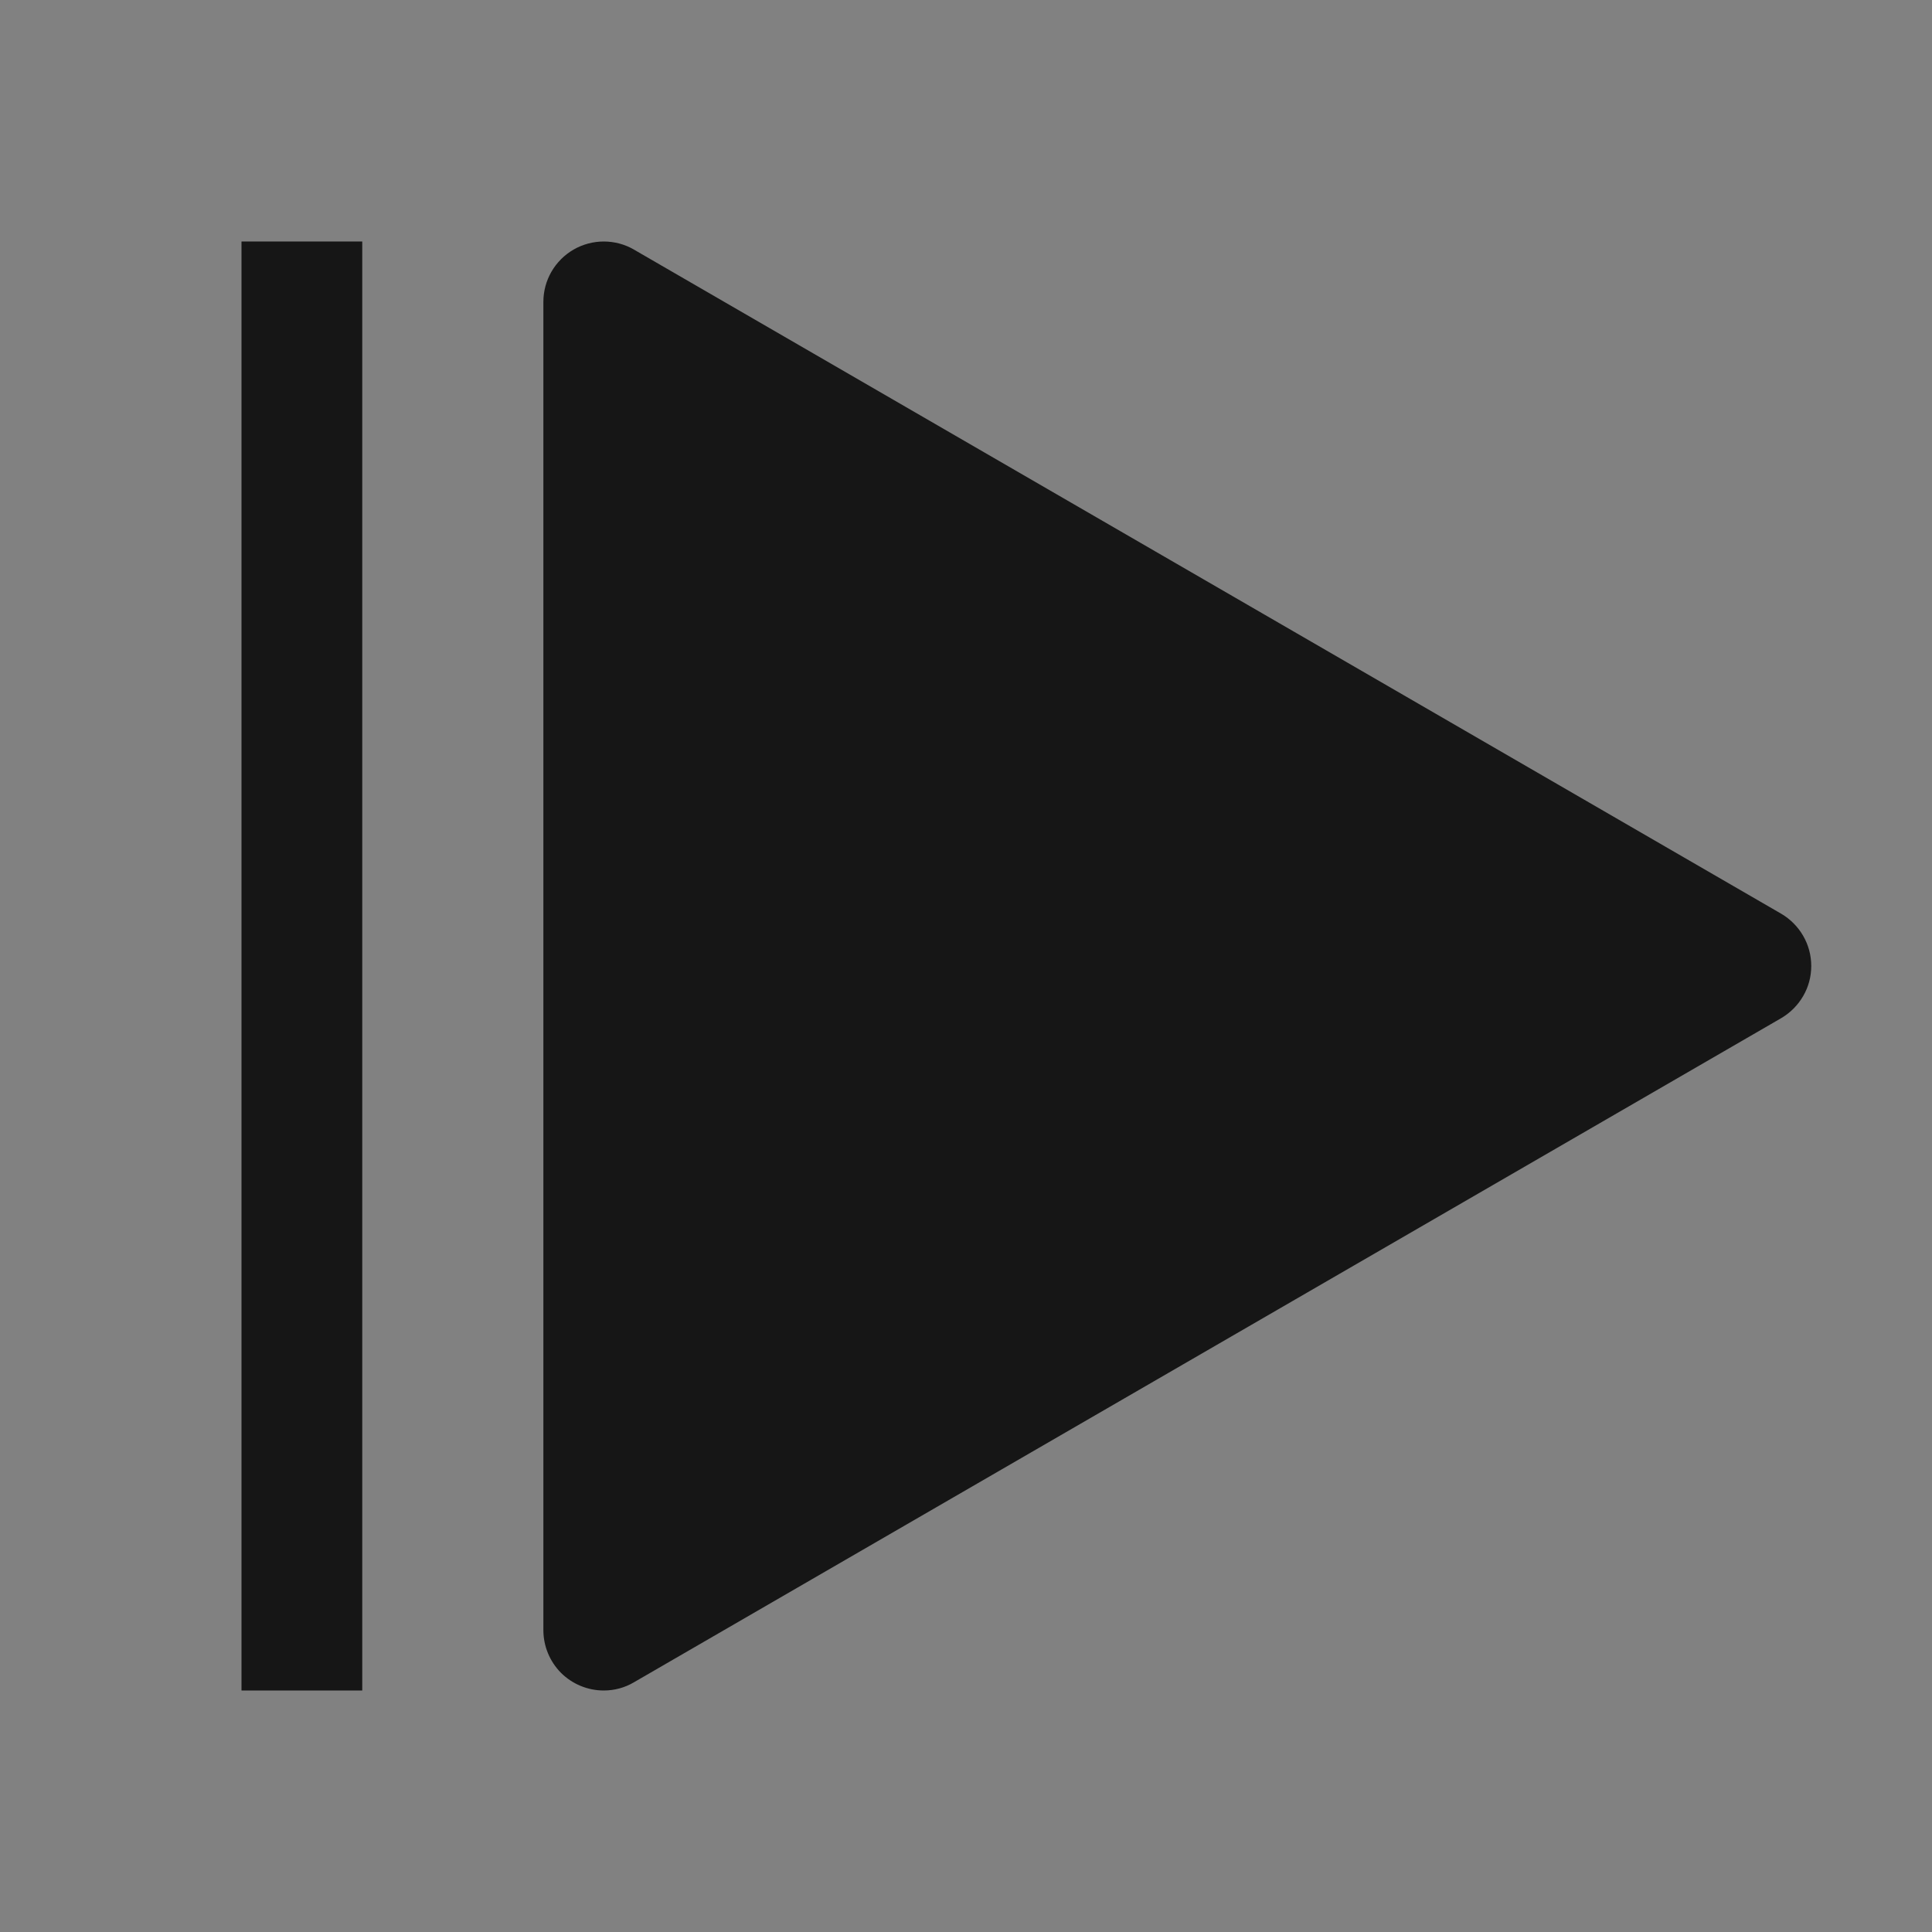<svg width="16" height="16" viewBox="0 0 16 16" fill="none" xmlns="http://www.w3.org/2000/svg">
    <rect x="0" y="0" width="16" height="16" fill="#808080" stroke="none"/>
    <rect width="16" height="16" fill="white" fill-opacity="0.01" style="mix-blend-mode:multiply" />
    <path
        d="M5 14C4.867 14 4.74 13.947 4.646 13.854C4.553 13.76 4.5 13.633 4.5 13.5V2.5C4.5 2.412 4.523 2.326 4.567 2.25C4.611 2.174 4.674 2.111 4.75 2.067C4.826 2.023 4.913 2 5 2C5.088 2 5.175 2.023 5.25 2.067L14.751 7.567C14.826 7.611 14.889 7.674 14.933 7.75C14.977 7.826 15 7.912 15 8C15 8.088 14.977 8.174 14.933 8.249C14.889 8.325 14.826 8.388 14.751 8.432L5.25 13.932C5.174 13.977 5.088 14 5 14Z"
        fill="#161616" />
    <path d="M3 2H2V14H3V2Z" fill="#161616" />
</svg>
